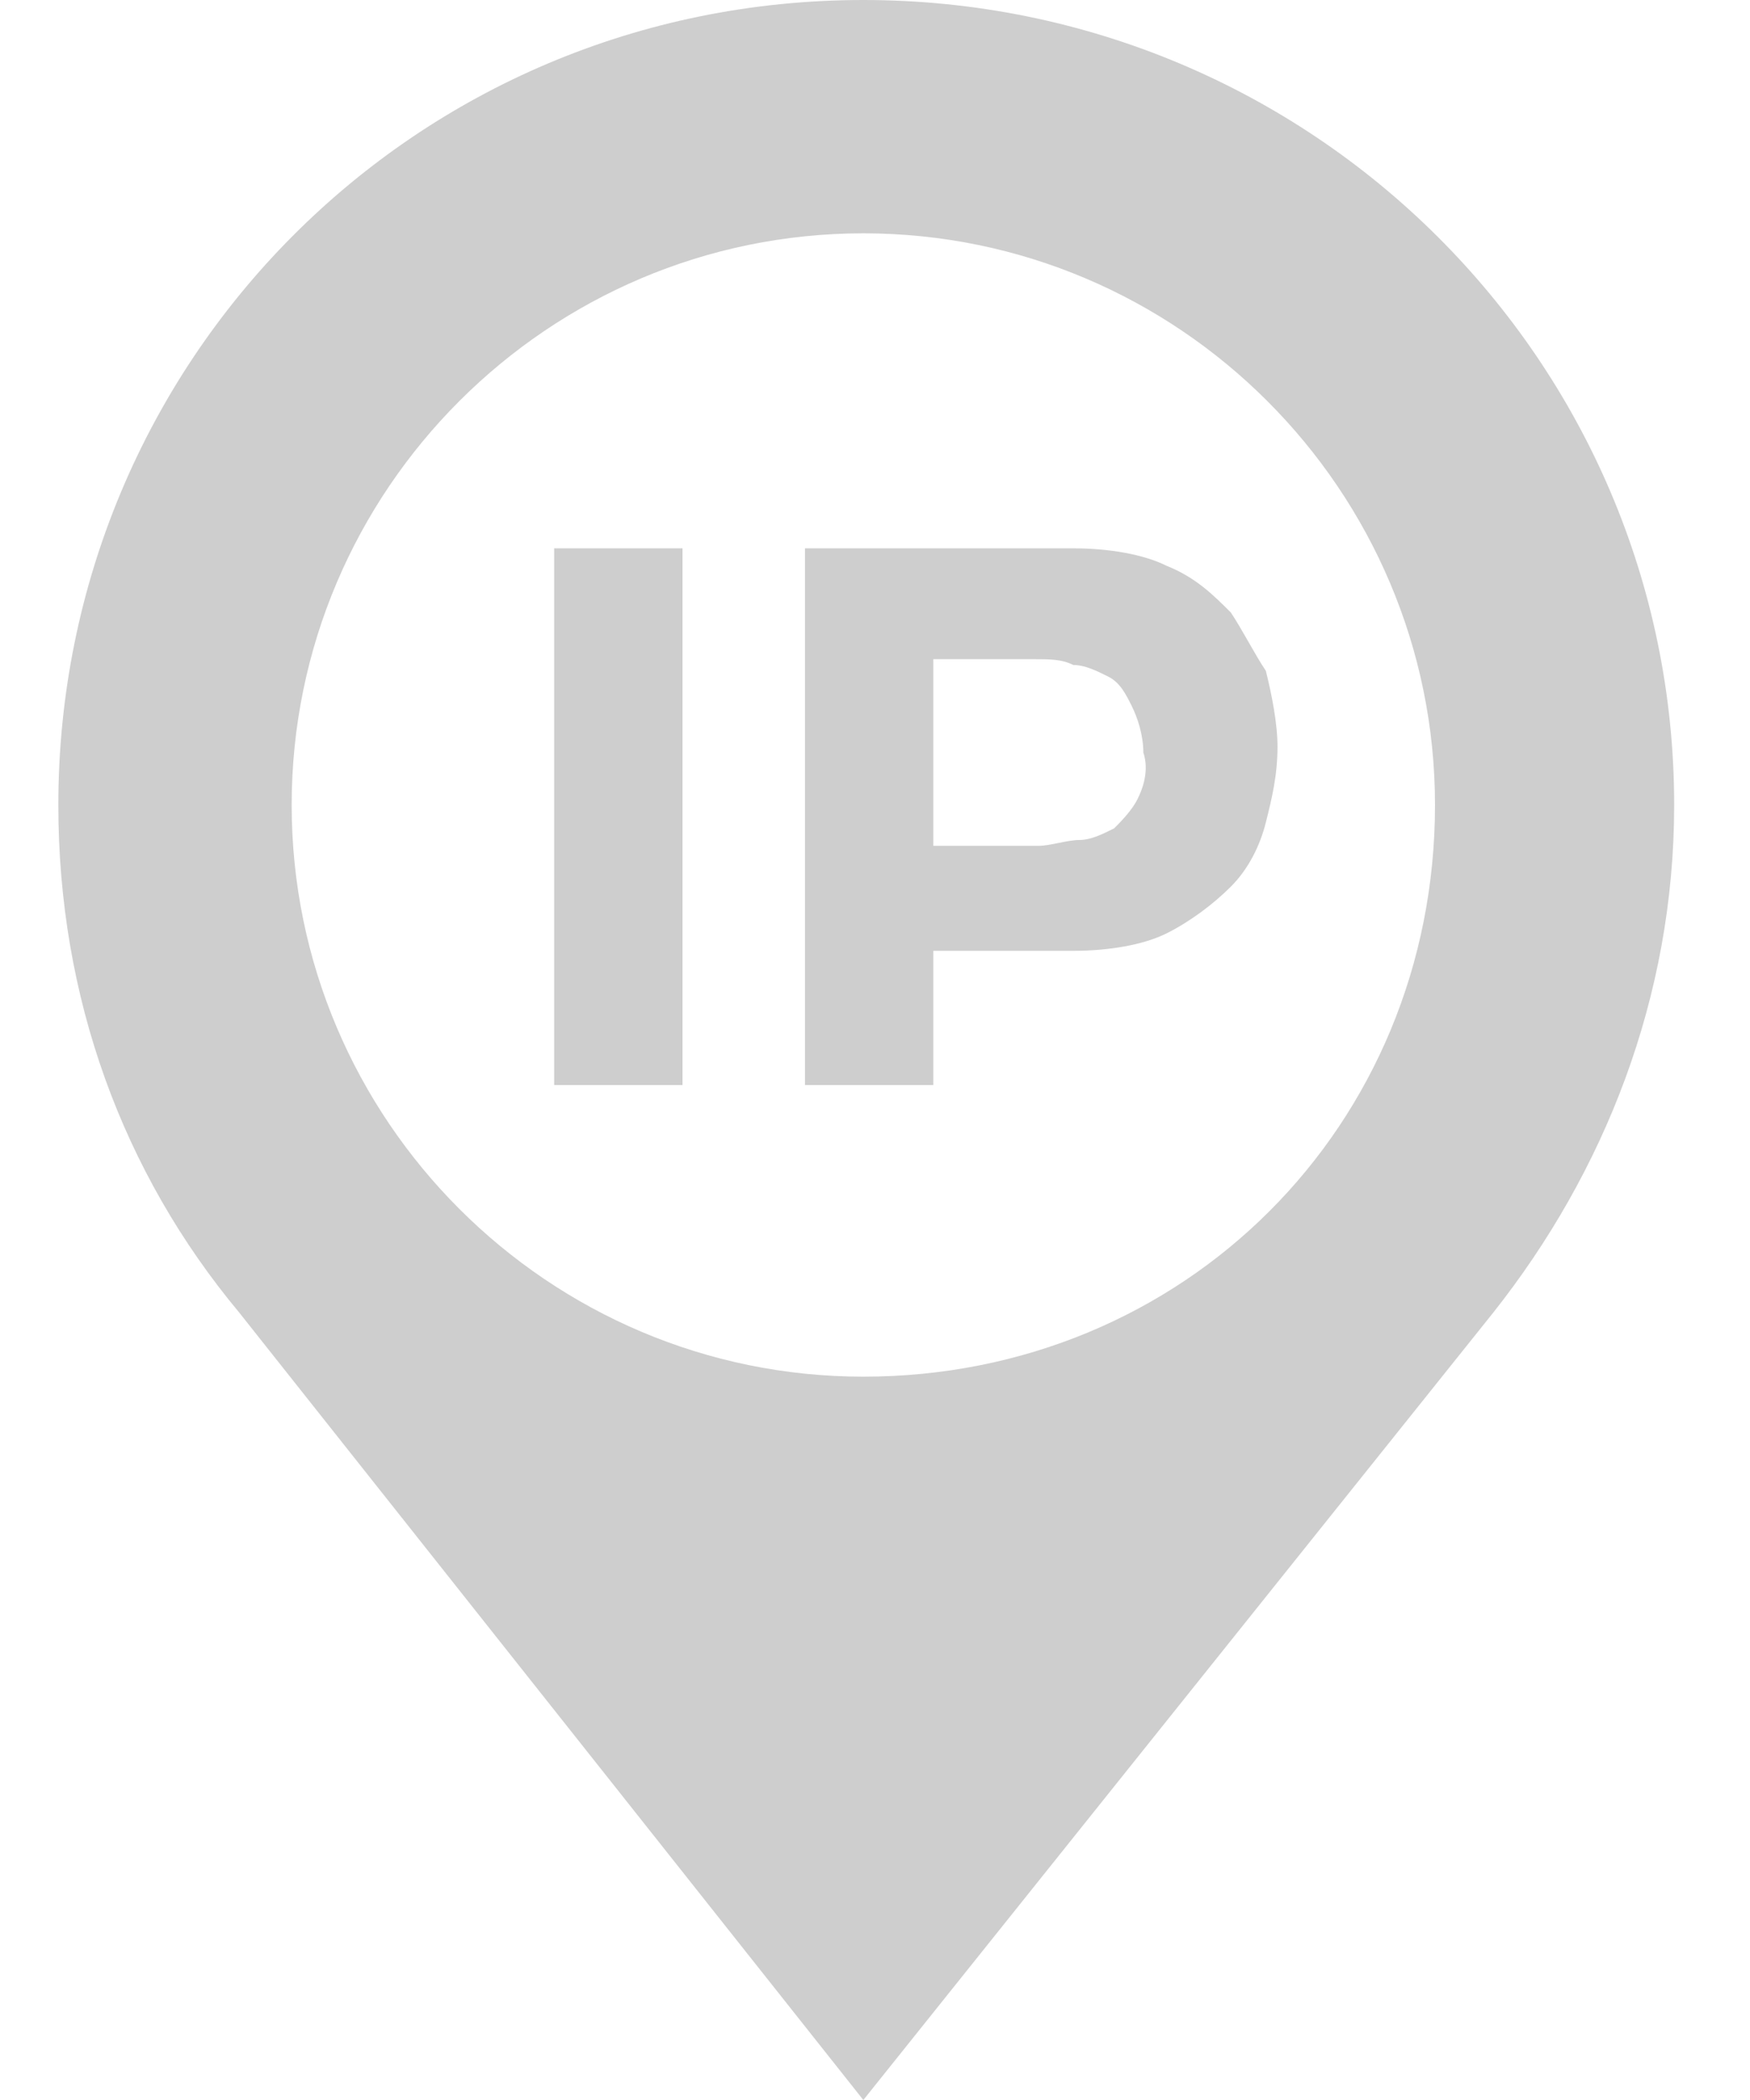 <svg baseProfile="basic" xmlns="http://www.w3.org/2000/svg" width="30" height="36" viewBox="0 0 30 36"><g fill="#CECECE"><path d="M28.7 13.8C28.7 6.2 22.5 0 14.8 0S1 6.2 1 13.8c0 3.3 1.1 6.3 3.1 8.7L14.8 36l10.8-13.5c1.9-2.4 3.1-5.4 3.1-8.7zm-13.9 9.8c-5.4 0-9.8-4.4-9.8-9.8S9.4 4 14.8 4s9.8 4.4 9.8 9.8c0 5.5-4.3 9.8-9.8 9.8z"/><path d="M9.5 9.4h2.2v9.2H9.5zM21.1 10.5c-.3-.3-.6-.6-1.1-.8-.4-.2-1-.3-1.6-.3h-4.6v9.2H16v-2.3h2.4c.6 0 1.2-.1 1.6-.3.4-.2.8-.5 1.1-.8.3-.3.5-.7.6-1.1.1-.4.2-.8.2-1.3 0-.4-.1-.9-.2-1.3-.2-.3-.4-.7-.6-1zm-1.6 3.2c-.1.2-.3.4-.4.5-.2.1-.4.2-.6.2-.2 0-.5.1-.7.1H16v-3.2h1.7c.3 0 .5 0 .7.1.2 0 .4.1.6.2.2.1.3.3.4.5.1.2.2.5.2.8.1.3 0 .6-.1.8z"/></g></svg>